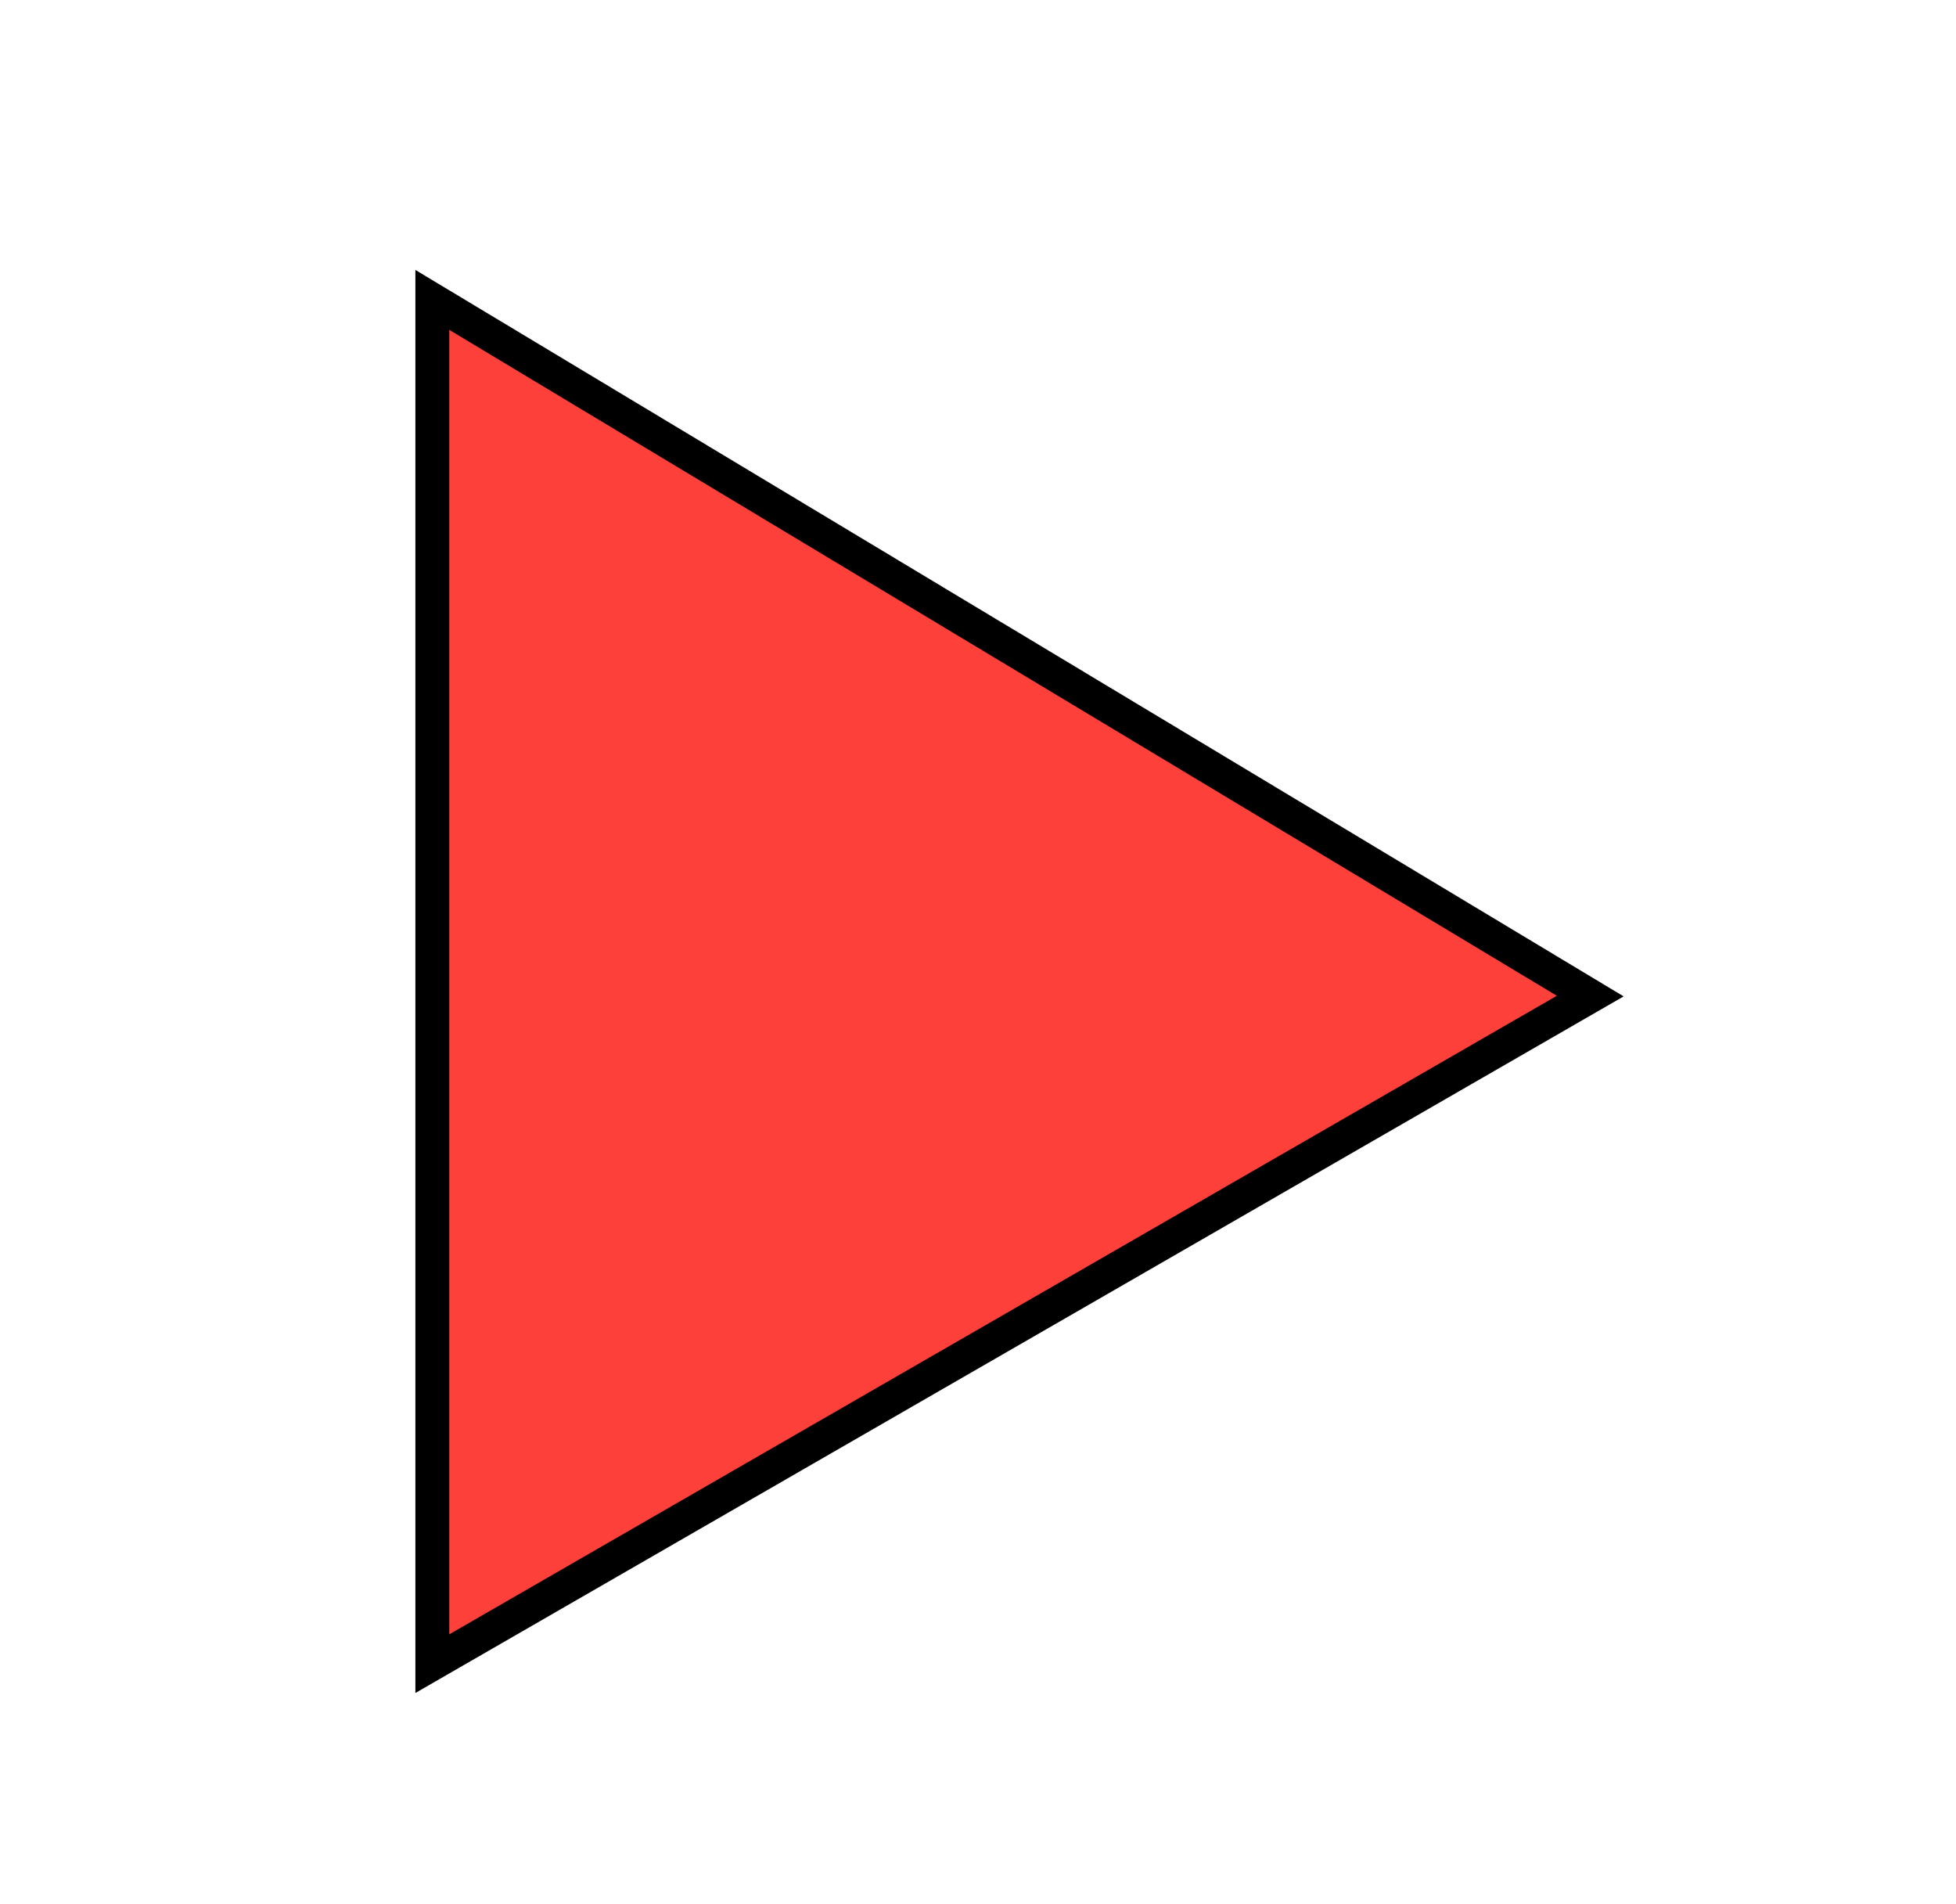 <?xml version="1.0" encoding="UTF-8" standalone="no"?>
<!-- Created with Inkscape (http://www.inkscape.org/) -->

<svg
   xmlns:dc="http://purl.org/dc/elements/1.1/"
   xmlns:cc="http://creativecommons.org/ns#"
   xmlns:rdf="http://www.w3.org/1999/02/22-rdf-syntax-ns#"
   xmlns:svg="http://www.w3.org/2000/svg"
   xmlns="http://www.w3.org/2000/svg"
   xmlns:sodipodi="http://sodipodi.sourceforge.net/DTD/sodipodi-0.dtd"
   xmlns:inkscape="http://www.inkscape.org/namespaces/inkscape"
   width="49.704mm"
   height="48.381mm"
   viewBox="0 0 49.704 48.381"
   version="1.1"
   id="svg4510"
   inkscape:version="0.92.2 (5c3e80d, 2017-08-06)"
   sodipodi:docname="flechD.svg"
   inkscape:export-filename="C:\wamp\www\cocotte_et_tajine\images\flechD.png"
   inkscape:export-xdpi="12.075001"
   inkscape:export-ydpi="12.075001">
  <defs
     id="defs4504" />
  <sodipodi:namedview
     id="base"
     pagecolor="#ffffff"
     bordercolor="#666666"
     borderopacity="1.0"
     inkscape:pageopacity="0.0"
     inkscape:pageshadow="2"
     inkscape:zoom="2.219091"
     inkscape:cx="84.808829"
     inkscape:cy="84.24422"
     inkscape:document-units="mm"
     inkscape:current-layer="layer1"
     showgrid="false"
     inkscape:window-width="1203"
     inkscape:window-height="939"
     inkscape:window-x="216"
     inkscape:window-y="101"
     inkscape:window-maximized="0" />
  <g
     inkscape:label="Layer 1"
     inkscape:groupmode="layer"
     id="layer1"
     transform="translate(0.038,0.316)">
    <path
       style="fill:#fd4039;stroke:#000000;stroke-width:0.861;stroke-linecap:butt;stroke-linejoin:miter;stroke-opacity:1;fill-opacity:1;stroke-miterlimit:4;stroke-dasharray:none"
       d="M 10.948,7.303 V 41.95 L 40.372,24.99 Z"
       id="path5060"
       inkscape:connector-curvature="0" />
  </g>
</svg>
